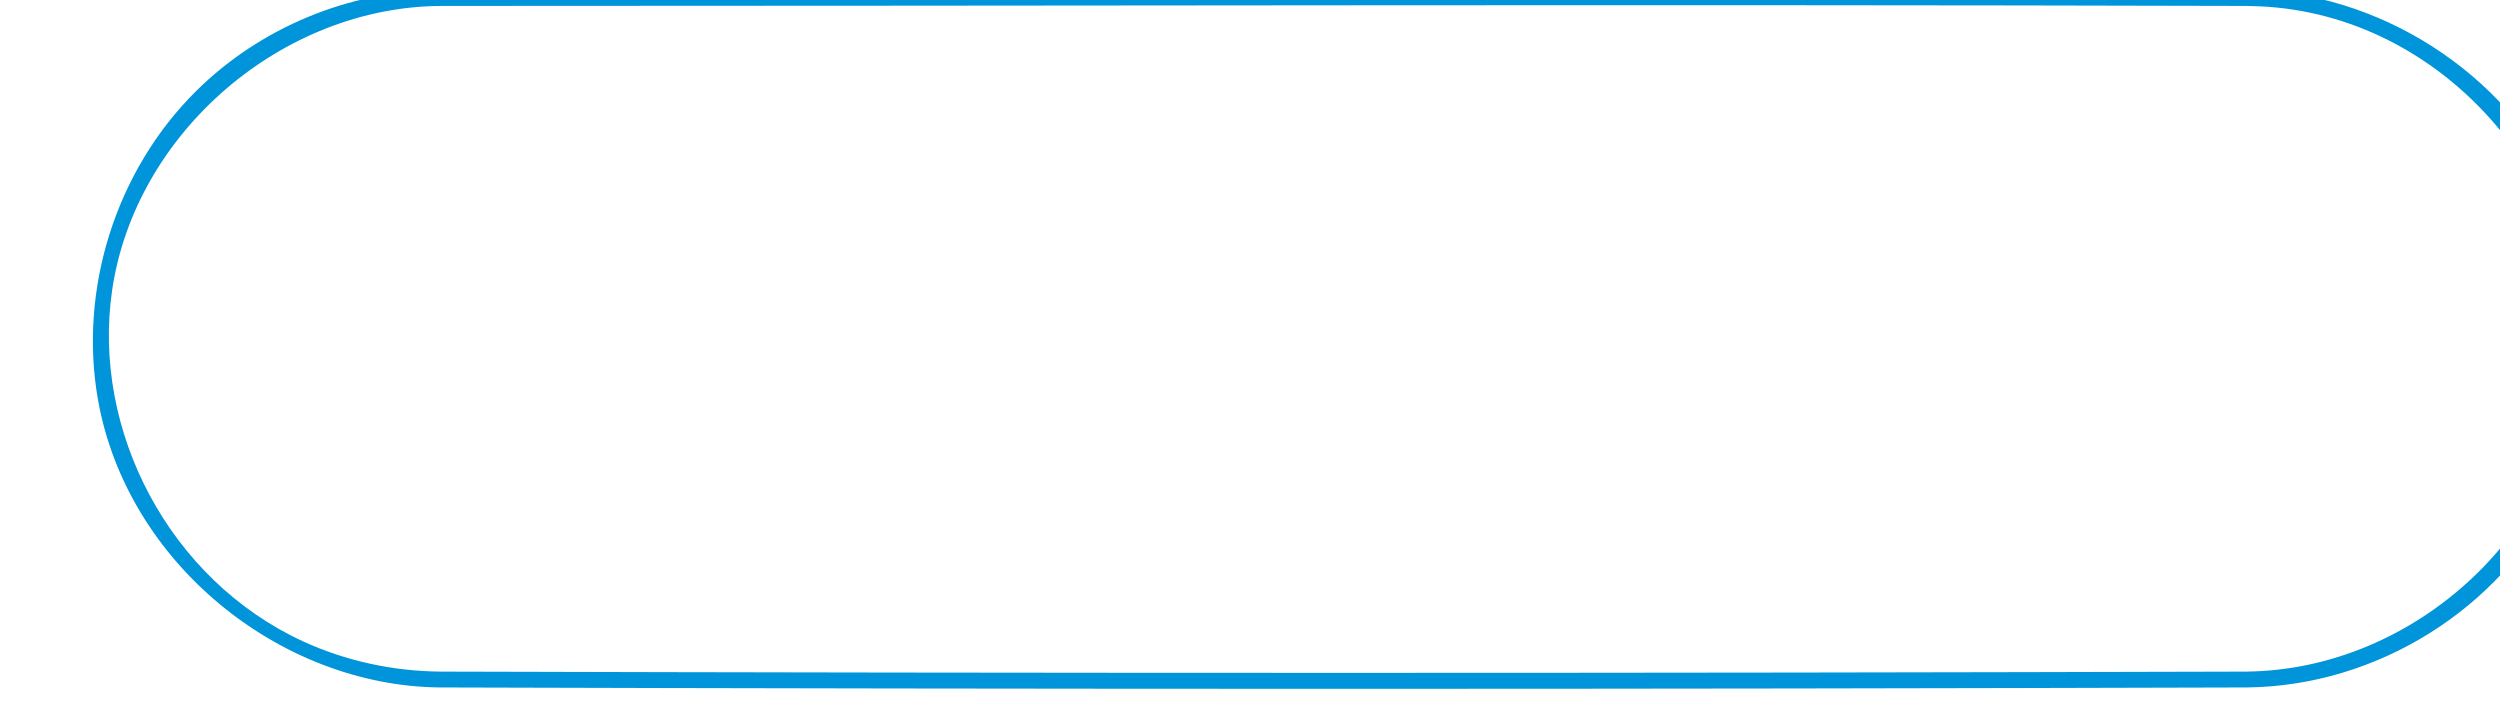 <?xml version="1.0" encoding="UTF-8" standalone="no"?>
<!DOCTYPE svg PUBLIC "-//W3C//DTD SVG 1.1//EN" "http://www.w3.org/Graphics/SVG/1.1/DTD/svg11.dtd">
<svg width="100%" height="100%" viewBox="0 0 313 88" version="1.1" xmlns="http://www.w3.org/2000/svg" xmlns:xlink="http://www.w3.org/1999/xlink" xml:space="preserve" xmlns:serif="http://www.serif.com/" style="fill-rule:evenodd;clip-rule:evenodd;stroke-linejoin:round;stroke-miterlimit:1.414;">
    <g transform="matrix(1,0,0,1,-3005.62,-8323.91)">
        <g transform="matrix(4.167,0,0,1.318,1071.62,7273.76)">
            <g transform="matrix(0.391,0,0,1.235,-2411.73,-7471.64)">
                <path d="M7527.78,6694.3C7537.87,6694.39 7547.66,6700.65 7551.92,6709.8C7555.32,6717.07 7555.22,6725.86 7551.64,6733.05C7547.25,6741.88 7537.82,6747.84 7527.78,6747.95C7481.48,6748.09 7435.19,6748.09 7388.9,6747.95C7376.62,6747.82 7364.9,6738.38 7362.66,6725.87C7361.14,6717.36 7364.01,6708.19 7370.22,6702.05C7375.14,6697.18 7381.97,6694.36 7388.9,6694.3C7435.19,6694.17 7481.48,6694.17 7527.78,6694.3ZM7389.07,6695.53C7376.83,6695.56 7365.52,6705.26 7363.74,6717.39C7362.16,6728.19 7368.13,6739.66 7378.4,6744.4C7381.68,6745.91 7385.28,6746.69 7388.91,6746.73C7435.19,6746.86 7481.48,6746.86 7527.77,6746.73C7540.7,6746.58 7552.57,6735.84 7553.18,6722.28C7553.77,6709 7542.79,6696.18 7528.76,6695.56C7528.32,6695.54 7527.77,6695.53 7527.77,6695.53C7481.54,6695.4 7435.31,6695.53 7389.07,6695.53Z" style="fill:rgb(0,149,218);fill-rule:nonzero;"/>
            </g>
        </g>
    </g>
</svg>
